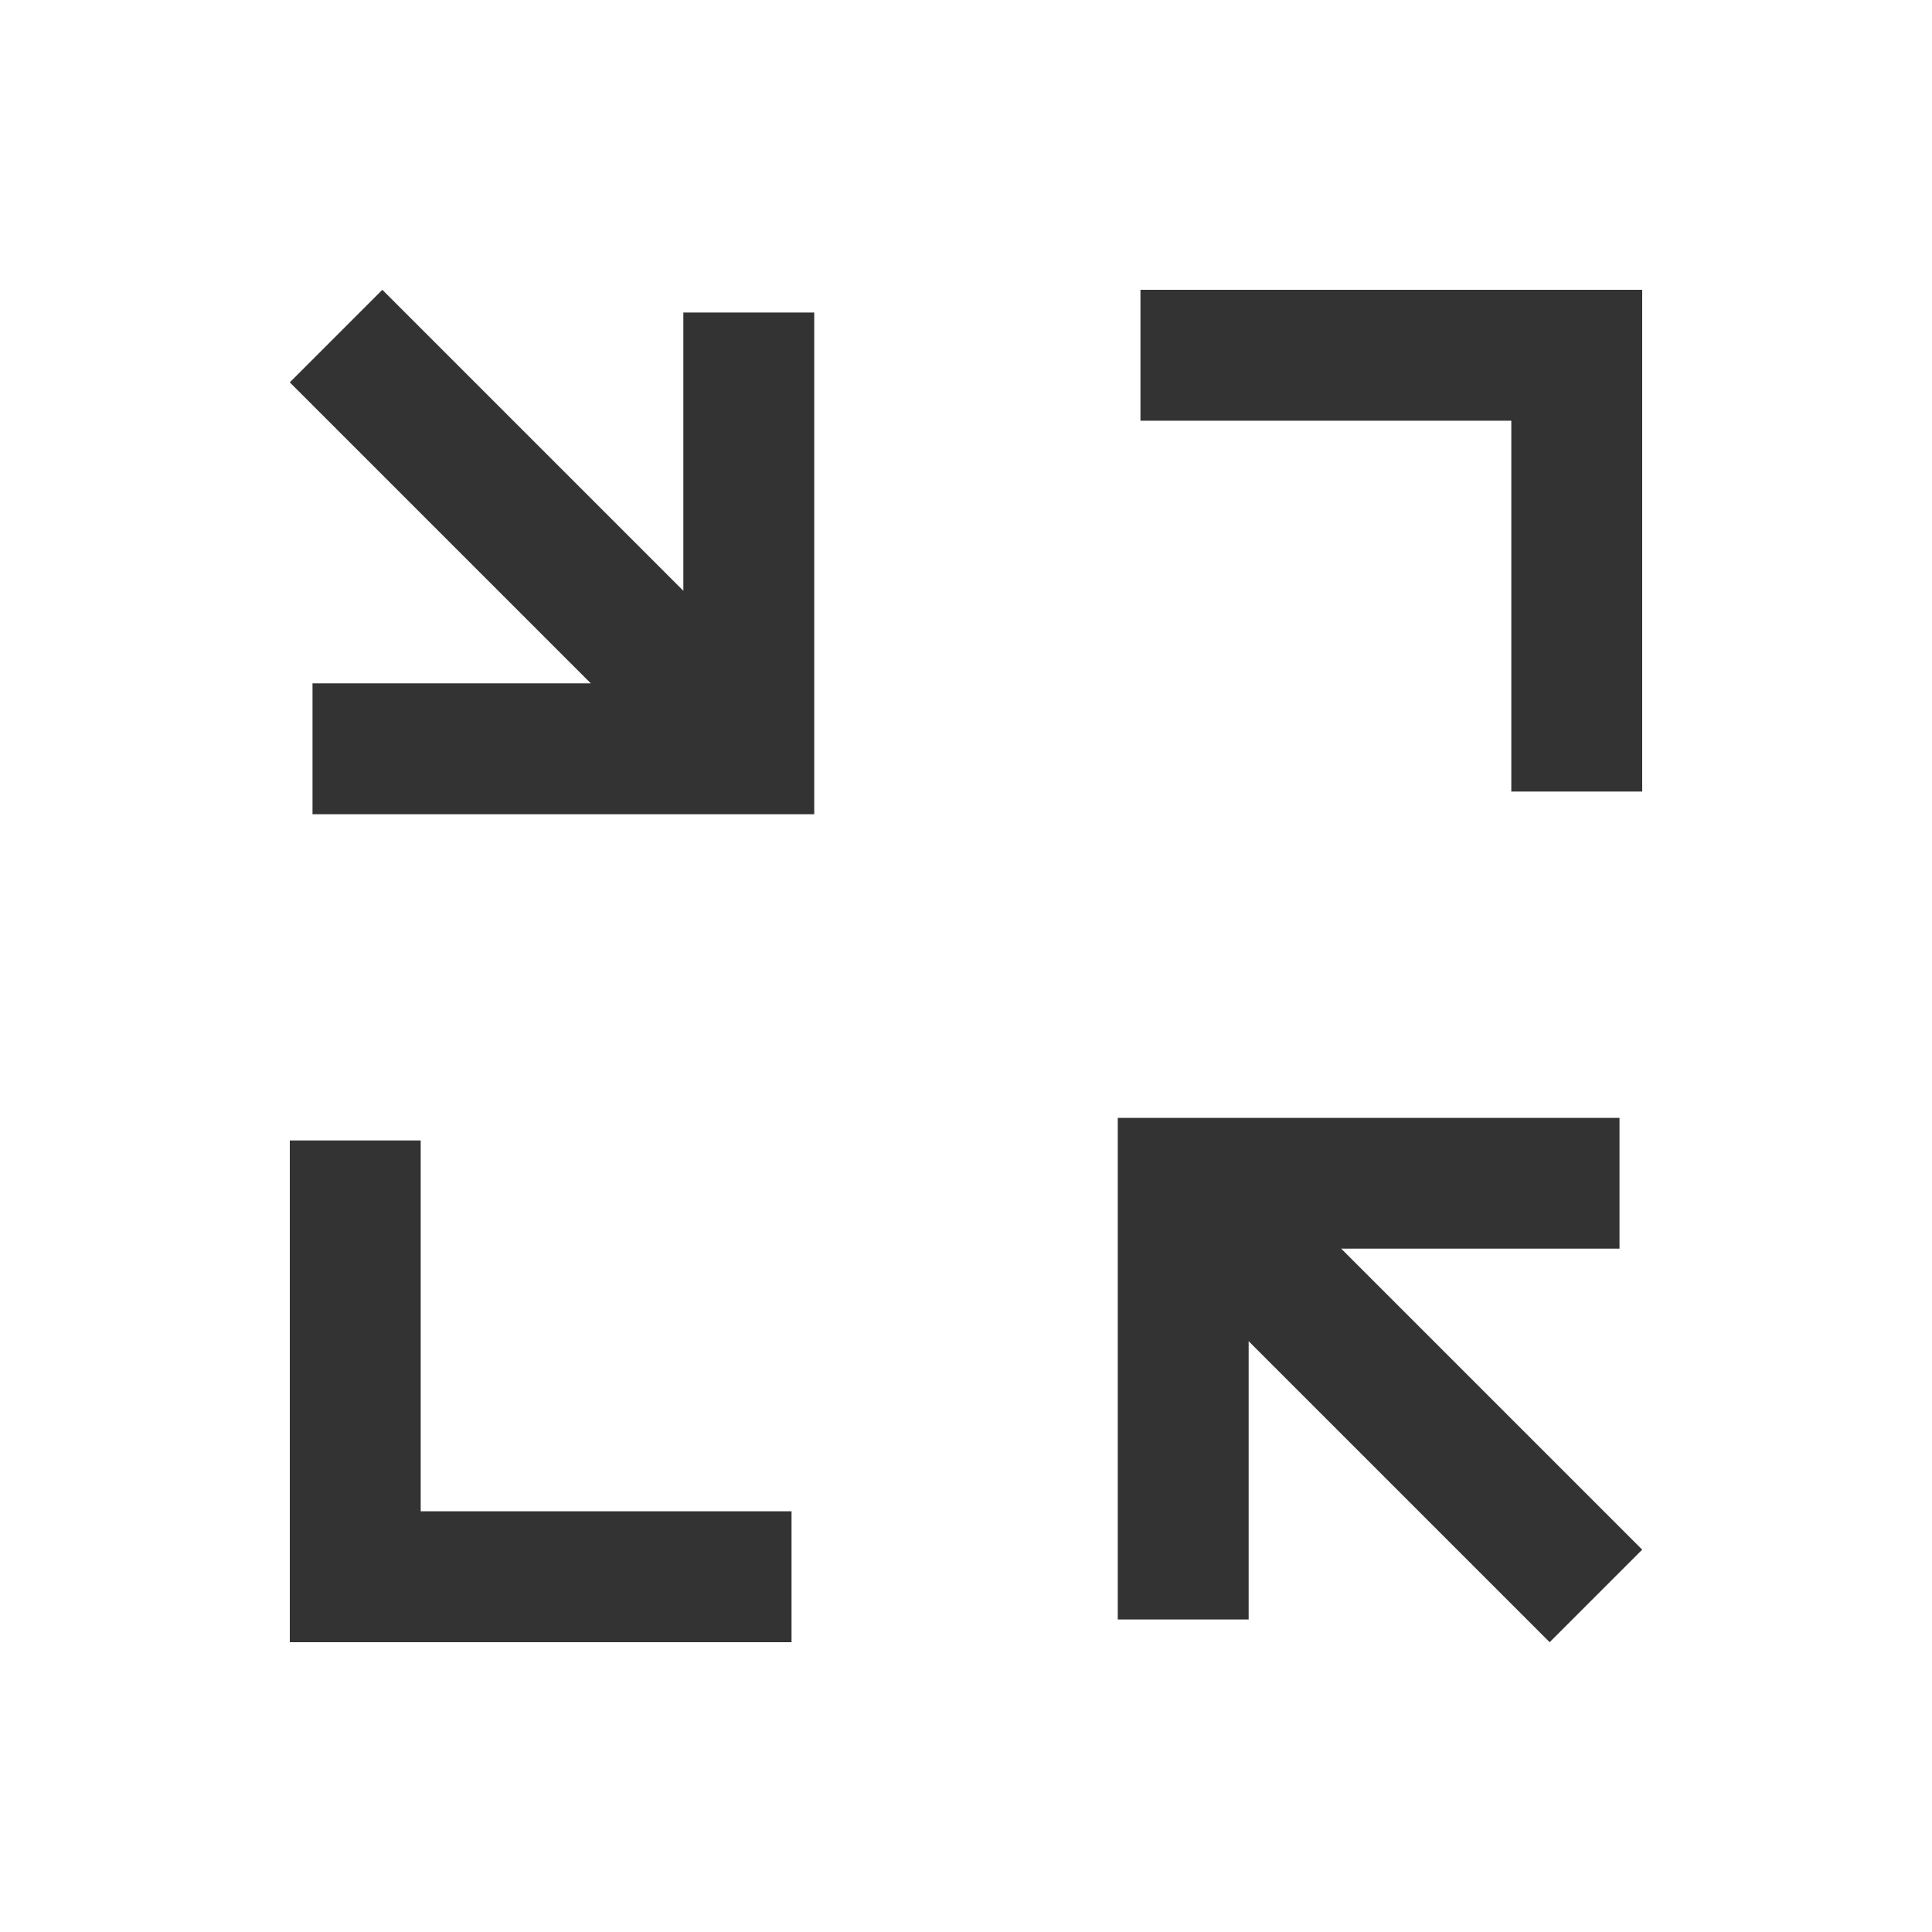 <svg width="20" height="20" viewBox="0 0 20 20" fill="none" xmlns="http://www.w3.org/2000/svg">
<path fill-rule="evenodd" clip-rule="evenodd" d="M7.471 8.429L7.471 8.429L7.471 8.429H8.429V7.471L8.429 7.471L8.429 7.471L8.429 3.235L7.074 3.235V6.116L3.958 3L3 3.958L6.116 7.074H3.235L3.235 8.429L7.471 8.429ZM11.806 4.355H15.645V8.194H17V3H11.806V4.355ZM8.194 15.645L4.355 15.645L4.355 11.806H3L3 17H8.194V15.645ZM12.529 11.571L12.53 11.572L16.765 11.572V12.926H13.884L17 16.042L16.042 17L12.926 13.884L12.926 16.765H11.571L11.571 12.529L11.571 12.529L11.571 12.529V11.572H12.529L12.529 11.571Z" fill="#333333"/>
</svg>
